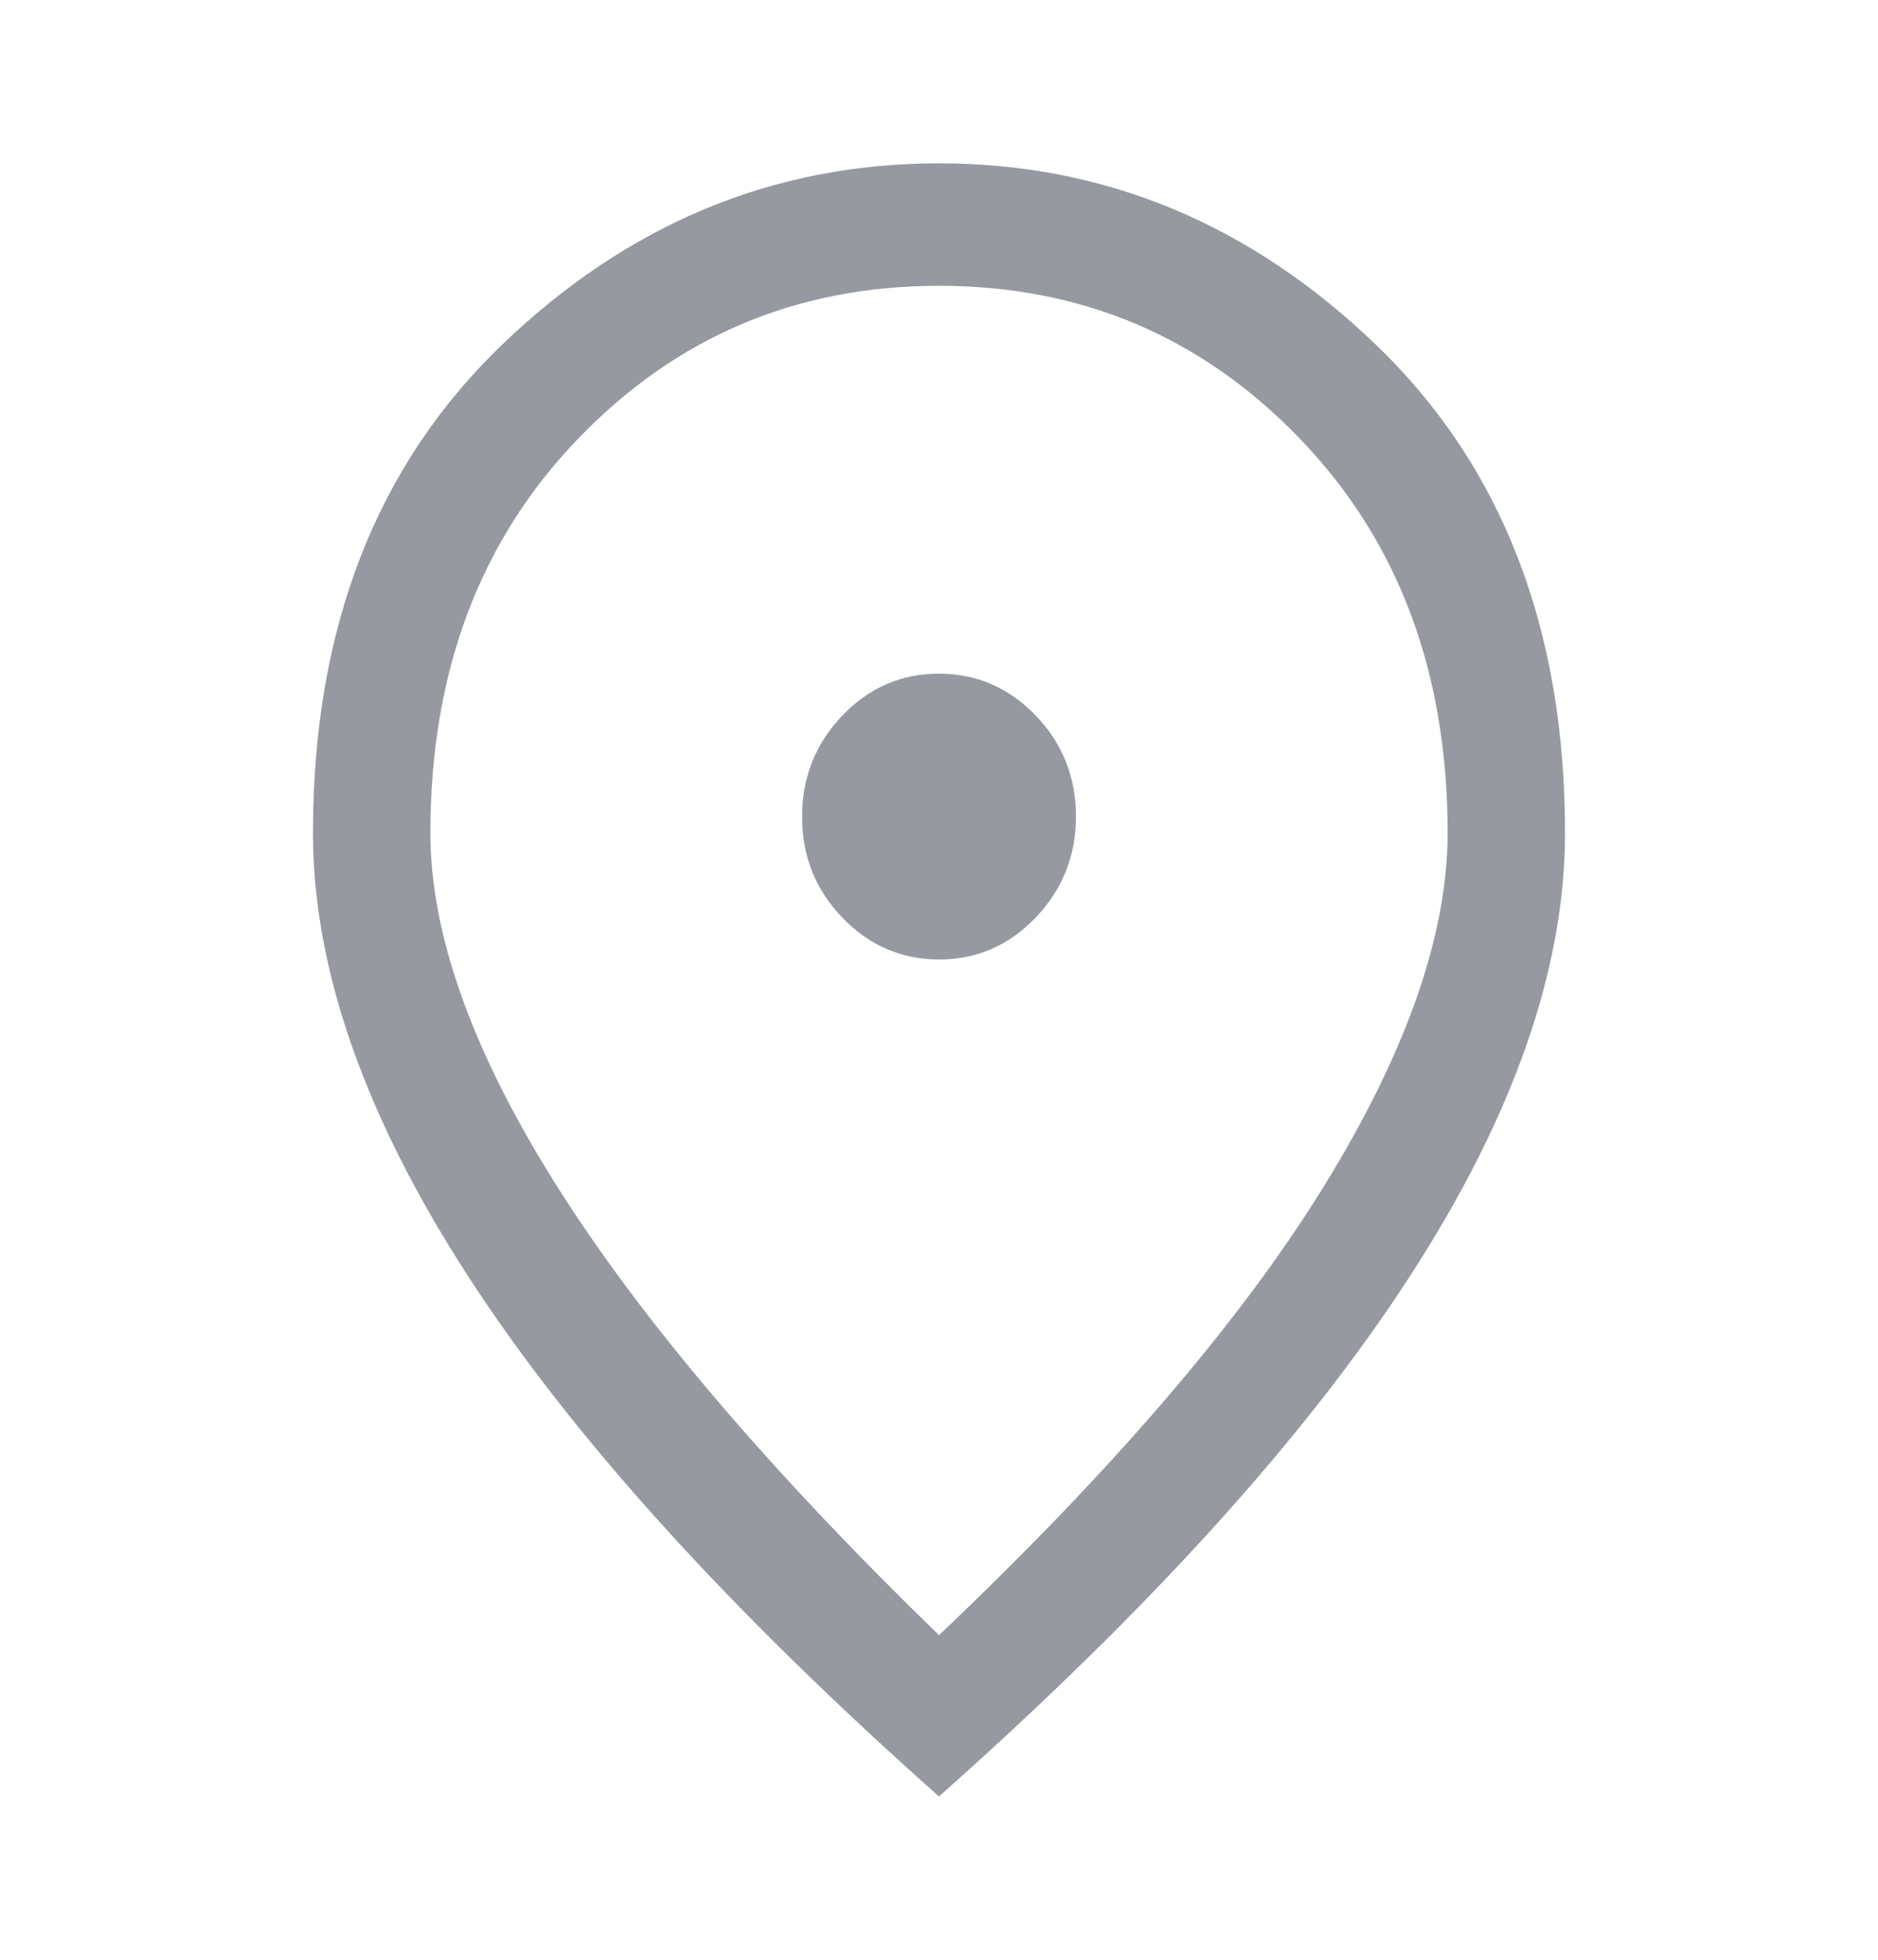 <svg width="23" height="24" viewBox="0 0 23 24" fill="none" xmlns="http://www.w3.org/2000/svg">
<path d="M11.502 11.75C11.964 11.75 12.358 11.578 12.686 11.235C13.013 10.892 13.177 10.48 13.177 9.998C13.177 9.516 13.013 9.104 12.684 8.762C12.355 8.421 11.96 8.25 11.498 8.25C11.036 8.25 10.642 8.422 10.314 8.765C9.987 9.108 9.823 9.52 9.823 10.002C9.823 10.484 9.987 10.896 10.316 11.238C10.645 11.579 11.04 11.75 11.502 11.75ZM11.5 20.025C13.624 18.008 15.194 16.179 16.208 14.537C17.222 12.896 17.729 11.45 17.729 10.2C17.729 8.237 17.128 6.629 15.925 5.378C14.723 4.126 13.248 3.5 11.5 3.5C9.752 3.5 8.277 4.126 7.075 5.378C5.872 6.629 5.271 8.237 5.271 10.2C5.271 11.45 5.79 12.896 6.828 14.537C7.866 16.179 9.424 18.008 11.5 20.025ZM11.5 22C8.929 19.717 7.008 17.596 5.738 15.637C4.468 13.679 3.833 11.867 3.833 10.2C3.833 7.7 4.604 5.708 6.145 4.225C7.687 2.742 9.472 2 11.5 2C13.528 2 15.313 2.742 16.855 4.225C18.396 5.708 19.167 7.7 19.167 10.2C19.167 11.867 18.532 13.679 17.262 15.637C15.992 17.596 14.072 19.717 11.5 22Z" fill="#9699A0"/>
</svg>
